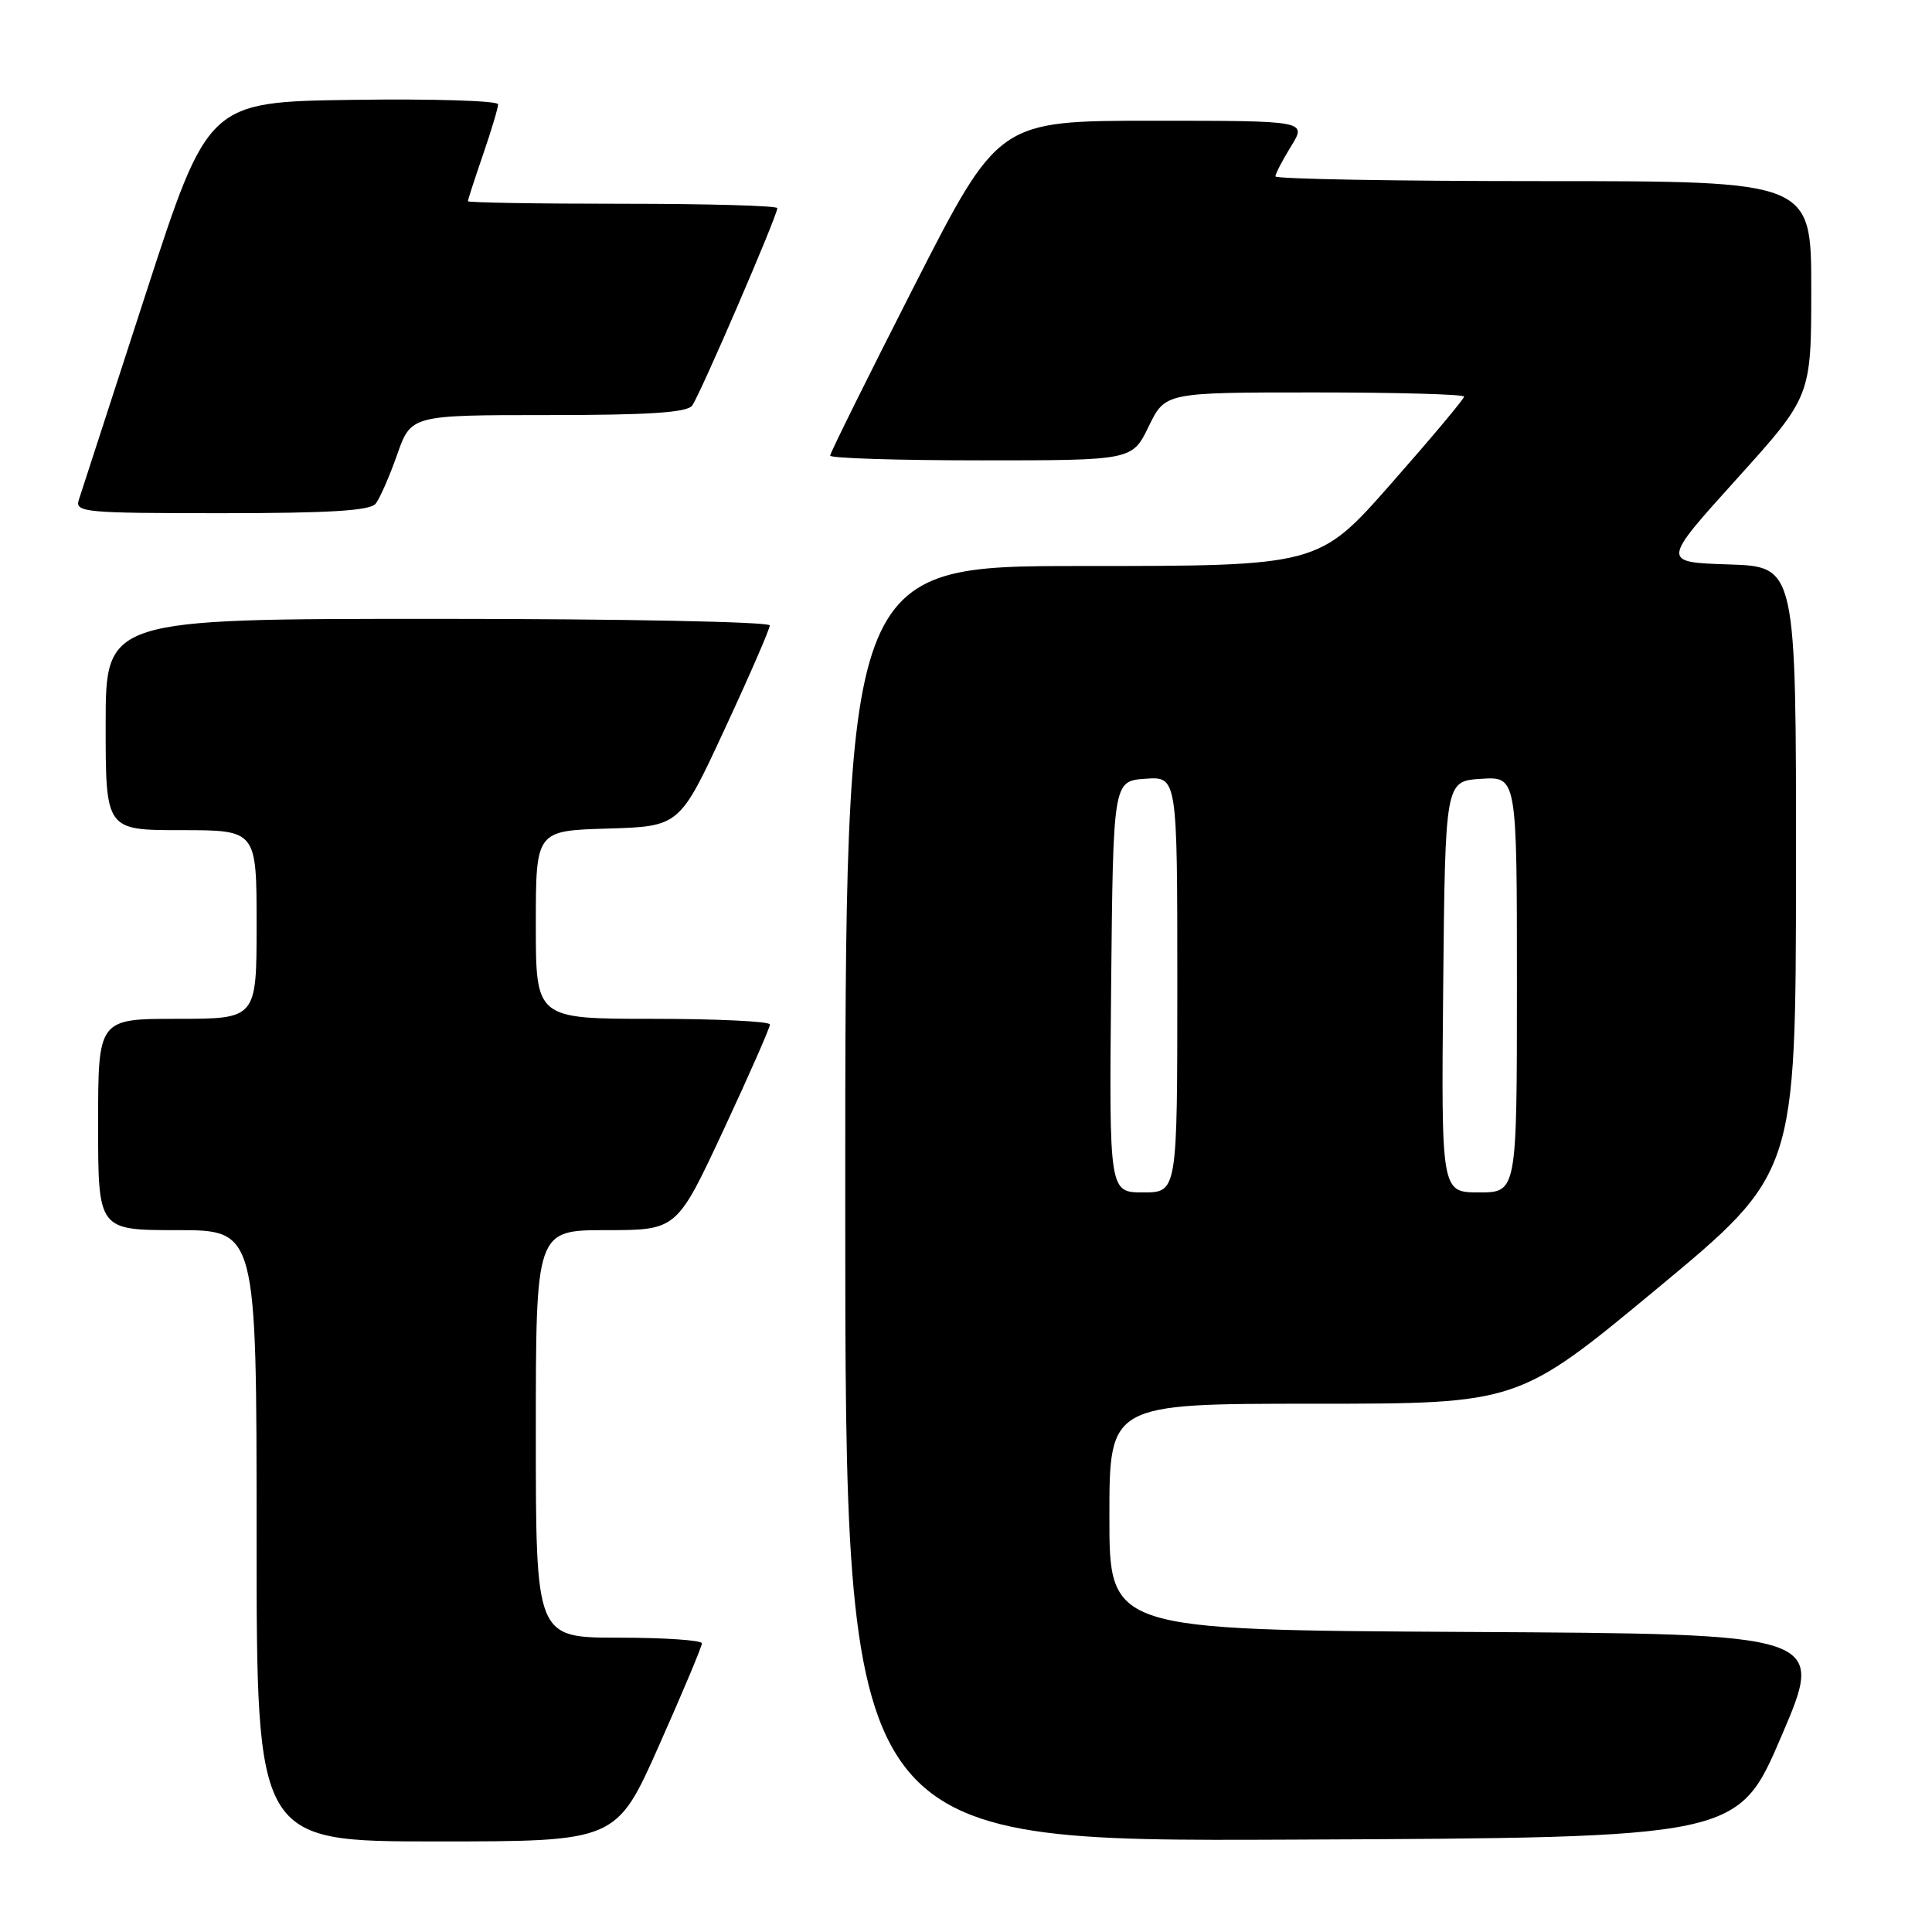 <?xml version="1.0" encoding="UTF-8" standalone="no"?>
<!DOCTYPE svg PUBLIC "-//W3C//DTD SVG 1.1//EN" "http://www.w3.org/Graphics/SVG/1.1/DTD/svg11.dtd" >
<svg xmlns="http://www.w3.org/2000/svg" xmlns:xlink="http://www.w3.org/1999/xlink" version="1.1" viewBox="0 0 256 256">
 <g >
 <path fill="currentColor"
d=" M 87.34 231.25 C 90.46 224.24 93.01 218.16 93.01 217.75 C 93.00 217.34 88.05 217.00 82.00 217.00 C 71.00 217.00 71.00 217.00 71.00 190.00 C 71.00 163.00 71.00 163.00 80.34 163.00 C 89.68 163.00 89.68 163.00 95.86 149.75 C 99.26 142.46 102.03 136.16 102.02 135.75 C 102.01 135.34 95.03 135.00 86.50 135.00 C 71.00 135.00 71.00 135.00 71.00 122.54 C 71.00 110.07 71.00 110.07 80.52 109.79 C 90.05 109.50 90.05 109.50 96.02 96.62 C 99.31 89.54 102.00 83.35 102.00 82.87 C 102.00 82.39 82.37 82.00 58.00 82.00 C 14.00 82.00 14.00 82.00 14.00 96.00 C 14.00 110.00 14.00 110.00 24.00 110.00 C 34.00 110.00 34.00 110.00 34.00 122.50 C 34.00 135.00 34.00 135.00 23.50 135.00 C 13.00 135.00 13.00 135.00 13.00 149.00 C 13.00 163.00 13.00 163.00 23.50 163.00 C 34.00 163.00 34.00 163.00 34.00 203.50 C 34.00 244.00 34.00 244.00 57.84 244.00 C 81.68 244.00 81.68 244.00 87.34 231.25 Z  M 236.07 230.00 C 241.85 216.50 241.85 216.50 194.42 216.24 C 147.00 215.98 147.00 215.98 147.00 200.99 C 147.00 186.00 147.00 186.00 174.09 186.00 C 201.18 186.00 201.18 186.00 219.57 170.75 C 237.95 155.50 237.95 155.50 237.98 115.29 C 238.00 75.08 238.00 75.08 229.08 74.79 C 220.16 74.50 220.16 74.50 230.08 63.51 C 240.00 52.52 240.00 52.52 240.00 38.26 C 240.00 24.00 240.00 24.00 204.50 24.00 C 184.97 24.00 169.00 23.72 169.00 23.37 C 169.00 23.02 169.94 21.22 171.08 19.37 C 173.16 16.00 173.16 16.00 152.74 16.00 C 132.31 16.00 132.31 16.00 121.15 37.87 C 115.02 49.90 110.00 60.03 110.00 60.37 C 110.00 60.72 119.01 61.00 130.01 61.00 C 150.03 61.00 150.03 61.00 152.21 56.50 C 154.40 52.00 154.40 52.00 174.20 52.00 C 185.09 52.00 194.00 52.25 194.00 52.55 C 194.00 52.86 189.66 58.03 184.36 64.05 C 174.73 75.00 174.73 75.00 143.36 75.00 C 112.00 75.00 112.00 75.00 112.00 159.51 C 112.00 244.02 112.00 244.02 171.15 243.76 C 230.30 243.50 230.30 243.50 236.07 230.00 Z  M 49.77 66.75 C 50.32 66.06 51.61 63.14 52.62 60.25 C 54.47 55.00 54.47 55.00 72.61 55.00 C 85.95 55.00 91.01 54.67 91.71 53.75 C 92.71 52.44 103.00 28.59 103.00 27.58 C 103.00 27.26 93.78 27.00 82.50 27.00 C 71.22 27.00 62.00 26.85 62.00 26.66 C 62.00 26.47 62.90 23.70 64.00 20.50 C 65.10 17.30 66.00 14.30 66.00 13.82 C 66.00 13.35 57.35 13.08 46.78 13.23 C 27.57 13.50 27.57 13.50 19.29 39.00 C 14.73 53.02 10.75 65.29 10.44 66.25 C 9.91 67.88 11.24 68.00 29.31 68.00 C 43.66 68.00 49.02 67.67 49.77 66.75 Z  M 147.23 130.75 C 147.50 103.50 147.50 103.50 151.75 103.19 C 156.00 102.89 156.00 102.89 156.00 130.44 C 156.00 158.00 156.00 158.00 151.48 158.00 C 146.97 158.00 146.97 158.00 147.23 130.75 Z  M 191.23 130.75 C 191.50 103.50 191.50 103.50 196.25 103.20 C 201.00 102.89 201.00 102.89 201.00 130.45 C 201.00 158.00 201.00 158.00 195.98 158.00 C 190.97 158.00 190.97 158.00 191.23 130.75 Z "/>
</g>
</svg>